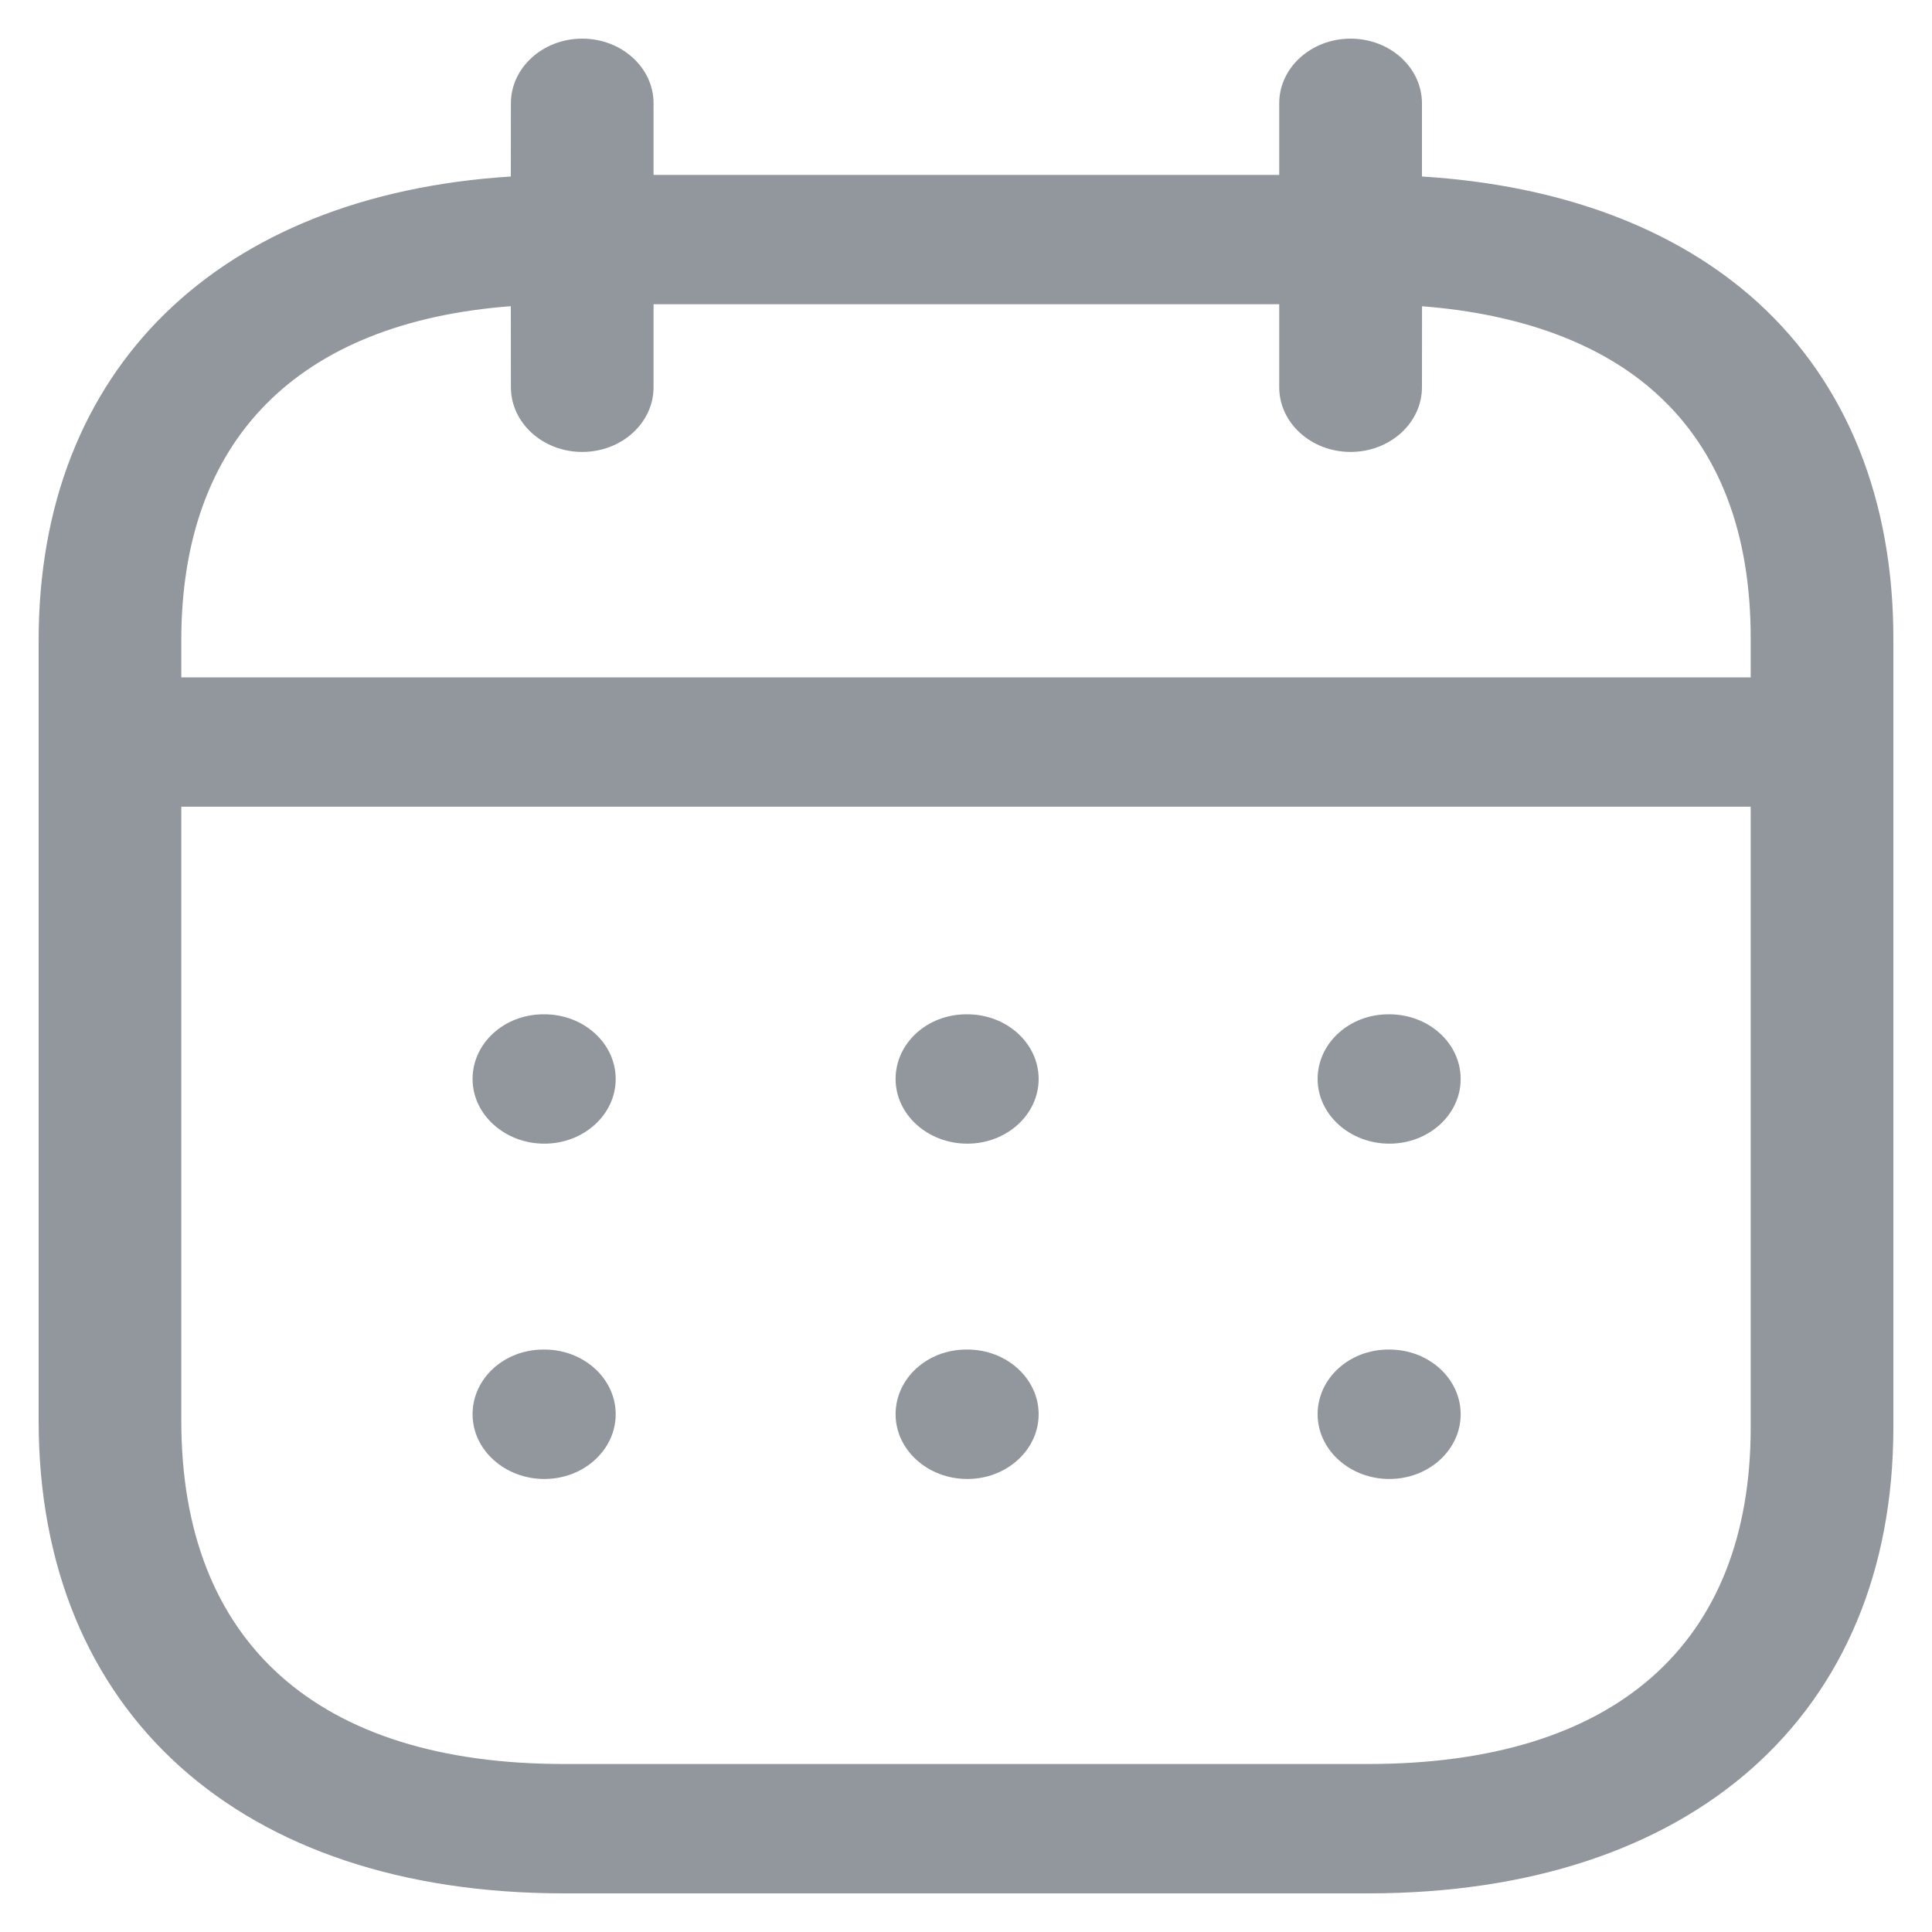 <svg width="25" height="25" viewBox="0 0 25 25" fill="none" xmlns="http://www.w3.org/2000/svg">
<path fill-rule="evenodd" clip-rule="evenodd" d="M17.477 0.5C17.986 0.5 18.4 0.875 18.4 1.337L18.4 2.284C20.197 2.395 21.69 2.954 22.746 3.914C23.899 4.964 24.506 6.474 24.5 8.286V18.47C24.5 22.189 21.896 24.5 17.705 24.5H7.295C3.104 24.5 0.5 22.157 0.5 18.385V8.284C0.5 4.776 2.823 2.524 6.61 2.284L6.611 1.337C6.611 0.875 7.025 0.5 7.534 0.5C8.044 0.5 8.457 0.875 8.457 1.337L8.457 2.263H16.553L16.553 1.337C16.553 0.875 16.967 0.5 17.477 0.5ZM22.654 10.439H2.346V18.385C2.346 21.249 4.104 22.826 7.295 22.826H17.705C20.896 22.826 22.654 21.278 22.654 18.47L22.654 10.439ZM17.978 17.463C18.488 17.463 18.901 17.838 18.901 18.3C18.901 18.763 18.488 19.138 17.978 19.138C17.469 19.138 17.05 18.763 17.05 18.3C17.05 17.838 17.458 17.463 17.967 17.463H17.978ZM12.517 17.463C13.026 17.463 13.44 17.838 13.44 18.3C13.44 18.763 13.026 19.138 12.517 19.138C12.007 19.138 11.589 18.763 11.589 18.3C11.589 17.838 11.996 17.463 12.506 17.463H12.517ZM7.044 17.463C7.553 17.463 7.967 17.838 7.967 18.3C7.967 18.763 7.553 19.138 7.044 19.138C6.534 19.138 6.115 18.763 6.115 18.3C6.115 17.838 6.523 17.463 7.033 17.463H7.044ZM17.978 13.125C18.488 13.125 18.901 13.5 18.901 13.962C18.901 14.424 18.488 14.799 17.978 14.799C17.469 14.799 17.05 14.424 17.05 13.962C17.05 13.5 17.458 13.125 17.967 13.125H17.978ZM12.517 13.125C13.026 13.125 13.44 13.5 13.44 13.962C13.44 14.424 13.026 14.799 12.517 14.799C12.007 14.799 11.589 14.424 11.589 13.962C11.589 13.5 11.996 13.125 12.506 13.125H12.517ZM7.044 13.125C7.553 13.125 7.967 13.5 7.967 13.962C7.967 14.424 7.553 14.799 7.044 14.799C6.534 14.799 6.115 14.424 6.115 13.962C6.115 13.5 6.523 13.125 7.033 13.125H7.044ZM16.553 3.937H8.457L8.457 5.011C8.457 5.473 8.044 5.848 7.534 5.848C7.025 5.848 6.611 5.473 6.611 5.011L6.61 3.962C3.853 4.172 2.346 5.688 2.346 8.284V8.765H22.654L22.654 8.284C22.659 6.905 22.25 5.834 21.439 5.097C20.727 4.449 19.686 4.062 18.401 3.963L18.4 5.011C18.4 5.473 17.986 5.848 17.477 5.848C16.967 5.848 16.553 5.473 16.553 5.011L16.553 3.937Z" fill="#92979D"/>
</svg>
